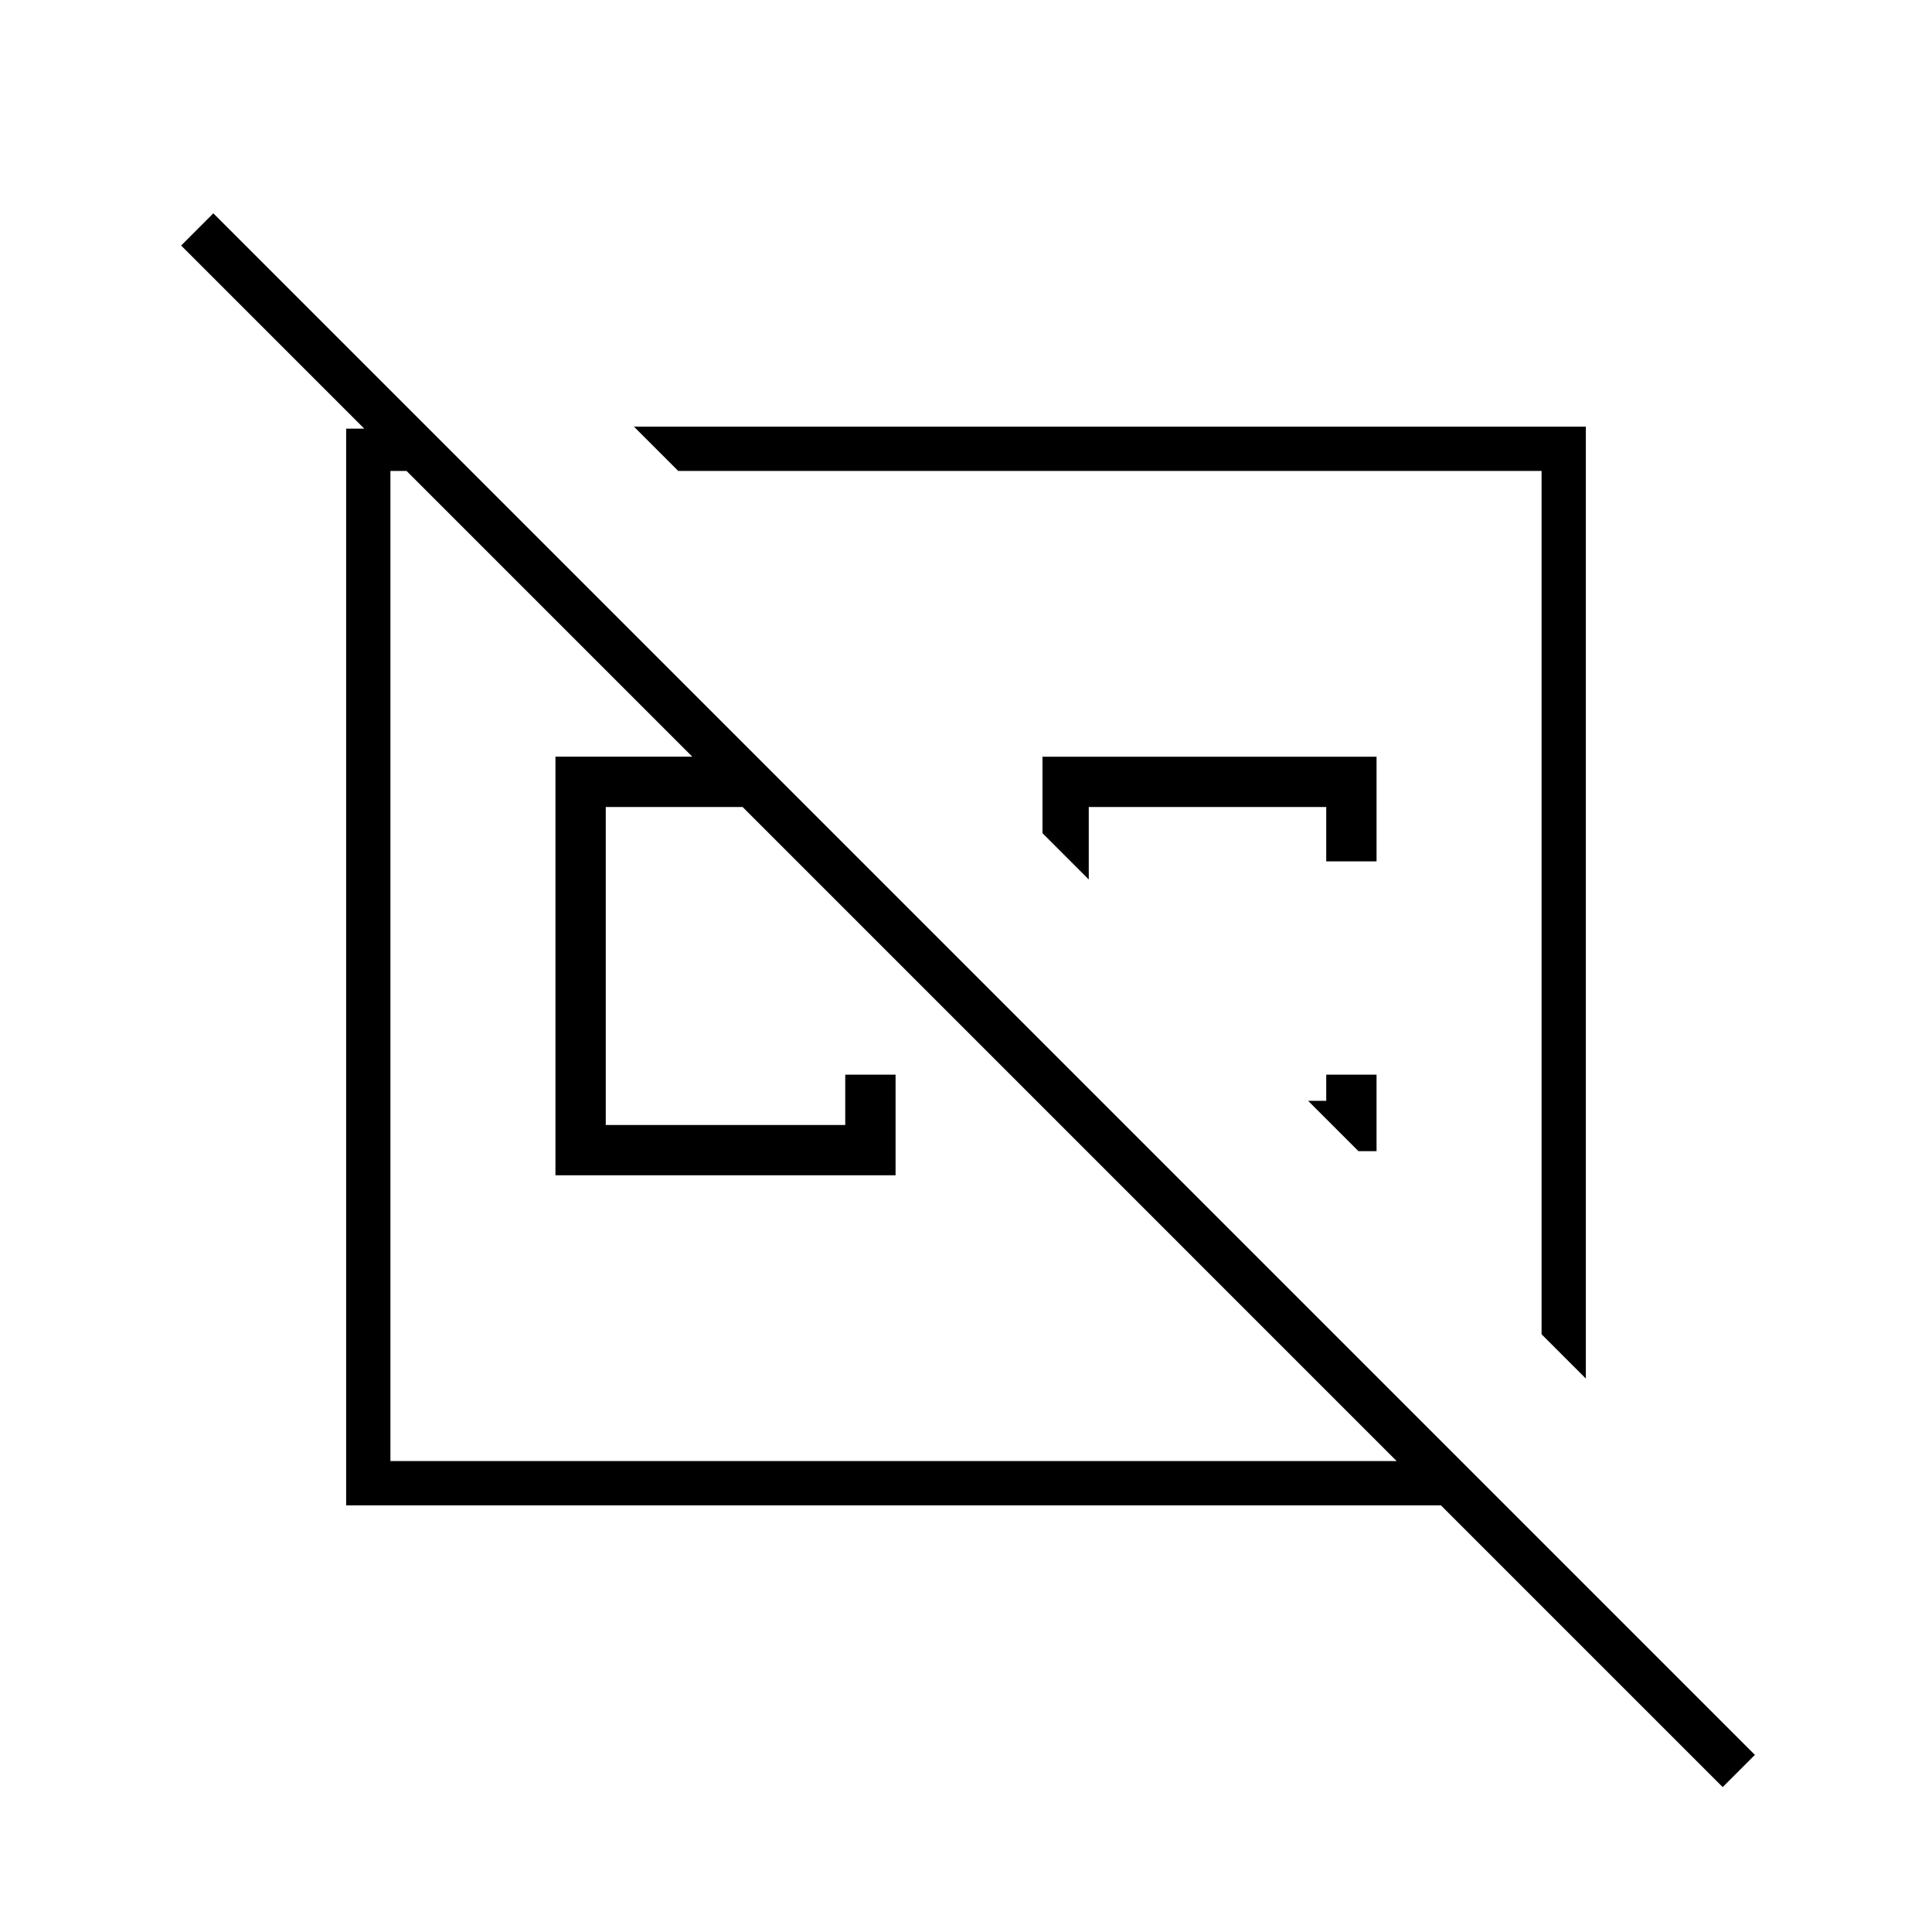 <svg xmlns="http://www.w3.org/2000/svg" width="48" height="48" viewBox="0 -960 960 960"><path d="m376-584 25 25H301v158h119v-25h25v50H276v-208h100Zm-61-164h473v473l-22-22v-429H337l-22-22Zm369 322v38h-9l-25-25h9v-13h25Zm-25-106v-27H541v36l-23-23v-38h166v52h-25Zm-107 20Zm-103 33ZM213-747l21 21h-40v492h500L90-838l16-16L872-88l-16 16-140-140H172v-535h41Z"/></svg>